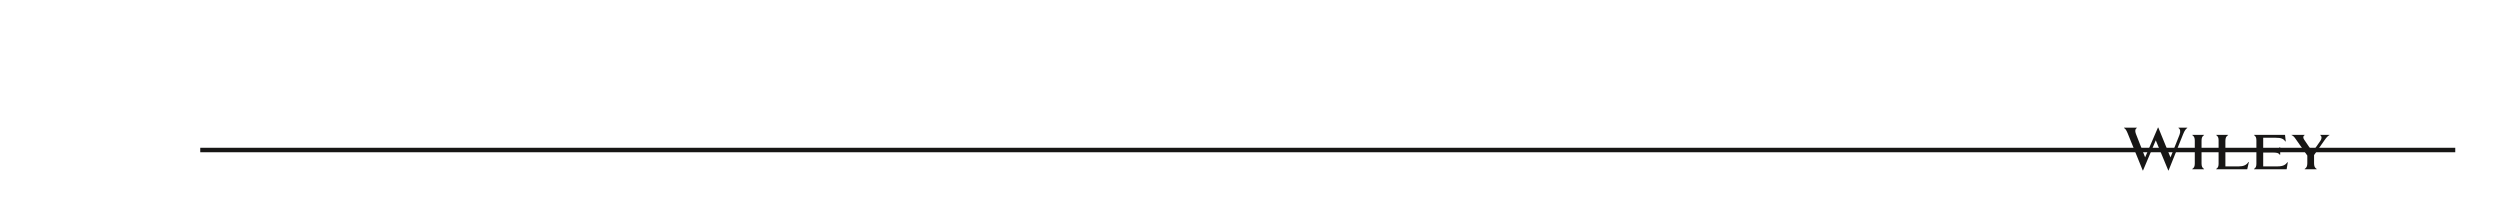<?xml version="1.0" encoding="UTF-8"?>
<svg height="48.11" width="558.79" xmlns="http://www.w3.org/2000/svg">
 <g>
  <path style="fill:none;stroke:rgb(23,22,21);stroke-width:1.0;" d="M44.760 33.530 L548.790 33.530 "/>
  <path style="fill:rgb(23,22,21);stroke:none;stroke-width:0.5;" d="M490.570 36.540 C490.570 37.140 490.430 37.520 490.010 37.760 L490.010 37.840 L492.640 37.840 L492.640 37.760 C492.220 37.520 492.080 37.140 492.080 36.540 L492.080 31.430 C492.080 30.840 492.220 30.460 492.640 30.200 L492.640 30.140 L490.010 30.140 L490.010 30.200 C490.430 30.460 490.570 30.840 490.570 31.430 ZM502.290 37.840 L502.660 36.220 L502.580 36.190 C502.130 36.900 501.440 37.190 500.410 37.190 L497.410 37.190 L497.410 31.490 C497.410 30.840 497.570 30.470 498.020 30.200 L498.020 30.140 L495.370 30.140 L495.360 30.200 C495.770 30.460 495.890 30.830 495.890 31.360 L495.890 36.600 C495.890 37.150 495.770 37.510 495.360 37.760 L495.370 37.840 ZM515.130 37.760 L515.140 37.840 L517.810 37.840 L517.810 37.760 C517.370 37.510 517.230 37.110 517.230 36.470 L517.230 34.660 L519.580 31.320 C520.000 30.710 520.360 30.340 520.670 30.200 L520.670 30.140 L518.590 30.140 L518.590 30.200 C518.960 30.420 519.020 30.930 518.620 31.510 L516.900 33.980 L515.010 31.200 C514.720 30.770 514.770 30.390 515.120 30.200 L515.120 30.140 L512.200 30.140 L512.200 30.200 C512.550 30.350 512.770 30.550 513.130 31.080 L515.720 34.770 L515.720 36.470 C515.720 37.110 515.570 37.510 515.130 37.760 M505.860 33.440 L505.860 30.790 L508.620 30.790 C509.890 30.790 510.370 30.990 510.820 31.630 L510.900 31.600 L510.740 30.140 L503.820 30.140 L503.810 30.200 C504.220 30.460 504.340 30.830 504.340 31.360 L504.340 36.600 C504.340 37.150 504.220 37.510 503.810 37.760 L503.820 37.840 L511.100 37.840 L511.360 36.270 L511.300 36.240 C510.830 36.870 510.280 37.190 509.020 37.190 L505.860 37.190 L505.860 34.060 L507.970 34.060 C508.880 34.060 509.330 34.210 509.570 34.590 L509.660 34.590 L509.660 32.920 L509.570 32.910 C509.330 33.290 508.880 33.440 507.970 33.440 ZM484.650 38.110 L484.710 38.110 L487.980 29.950 C488.300 29.160 488.600 28.780 488.890 28.610 L488.890 28.530 L486.920 28.530 L486.920 28.610 C487.330 28.830 487.430 29.440 487.150 30.150 L485.140 35.180 L482.410 28.500 L482.340 28.500 L479.470 35.170 L477.410 29.920 C477.170 29.300 477.230 28.830 477.620 28.610 L477.620 28.530 L474.750 28.530 L474.750 28.610 C475.050 28.760 475.280 29.100 475.560 29.780 L478.940 38.110 L479.000 38.110 L481.850 31.360 Z"/>
 </g>
</svg>
